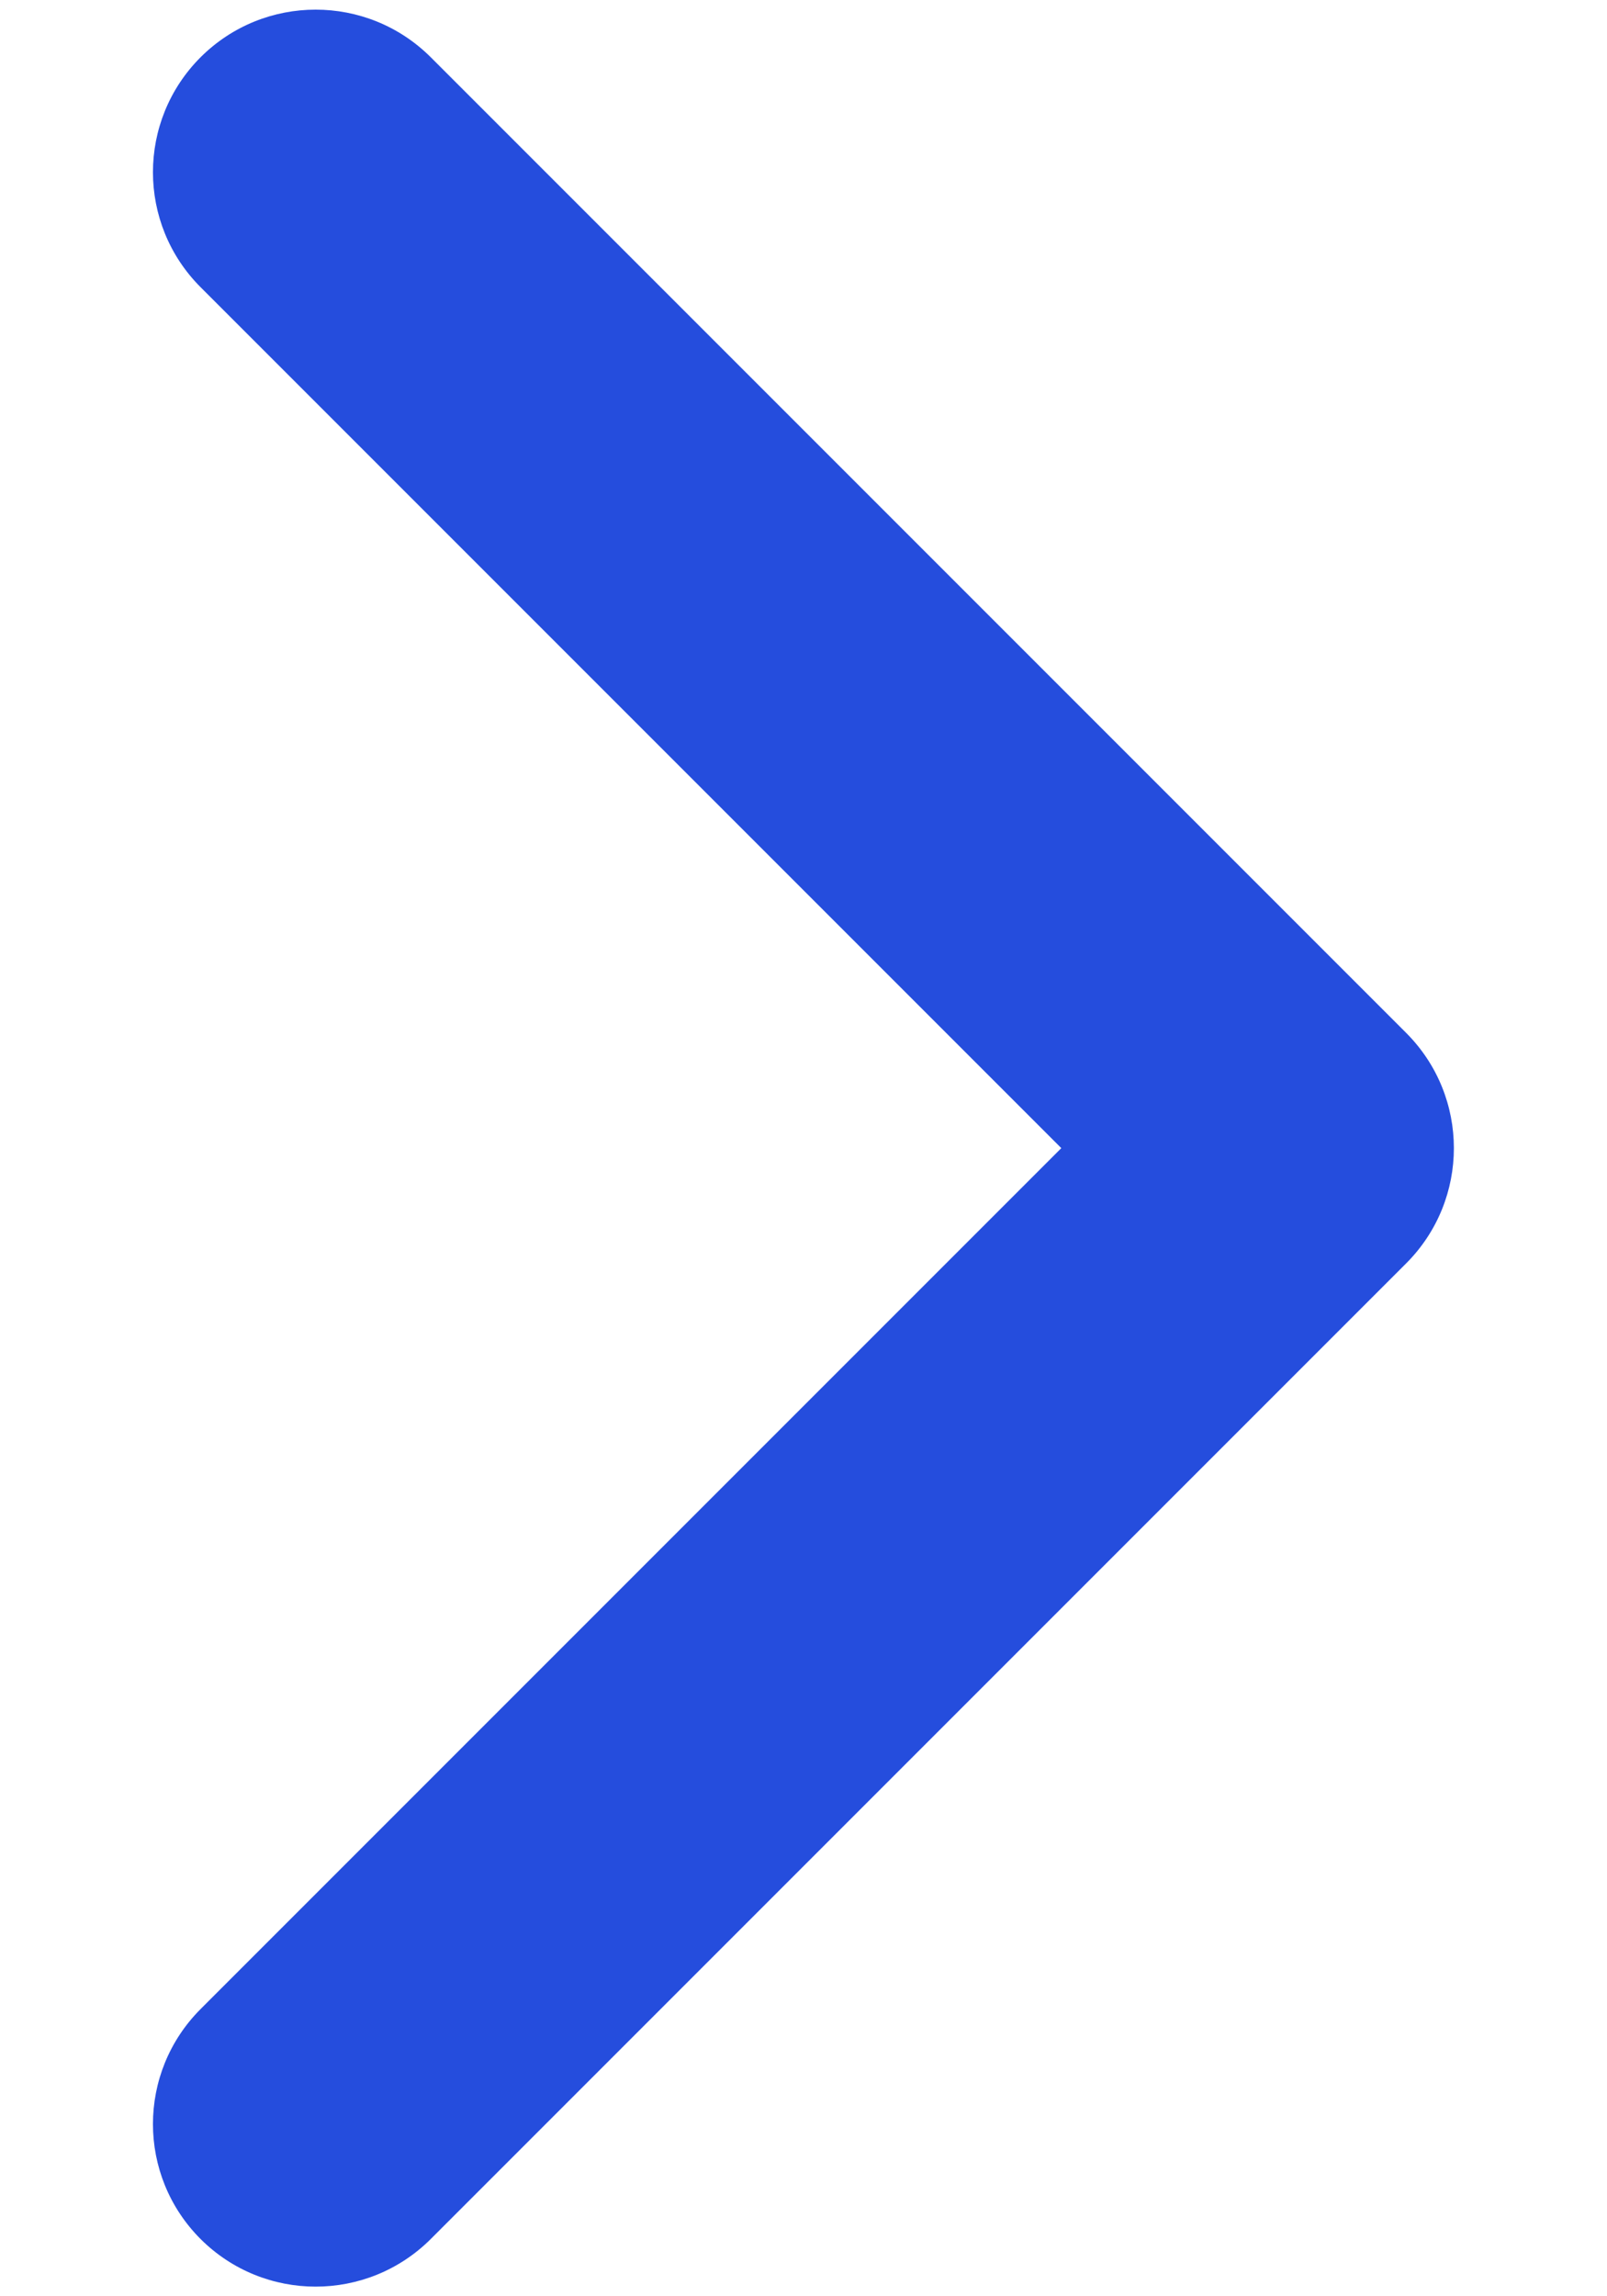 <svg width="7" height="10" viewBox="0 0 7 10" fill="none" xmlns="http://www.w3.org/2000/svg">
<path fill-rule="evenodd" clip-rule="evenodd" d="M0.874 0.249C1.151 -0.027 1.599 -0.027 1.876 0.249L6.126 4.499C6.402 4.776 6.402 5.224 6.126 5.501L1.876 9.751C1.599 10.027 1.151 10.027 0.874 9.751C0.597 9.474 0.597 9.026 0.874 8.749L4.623 5L0.874 1.251C0.597 0.974 0.597 0.526 0.874 0.249Z" fill="#254DDD"/>
</svg>

